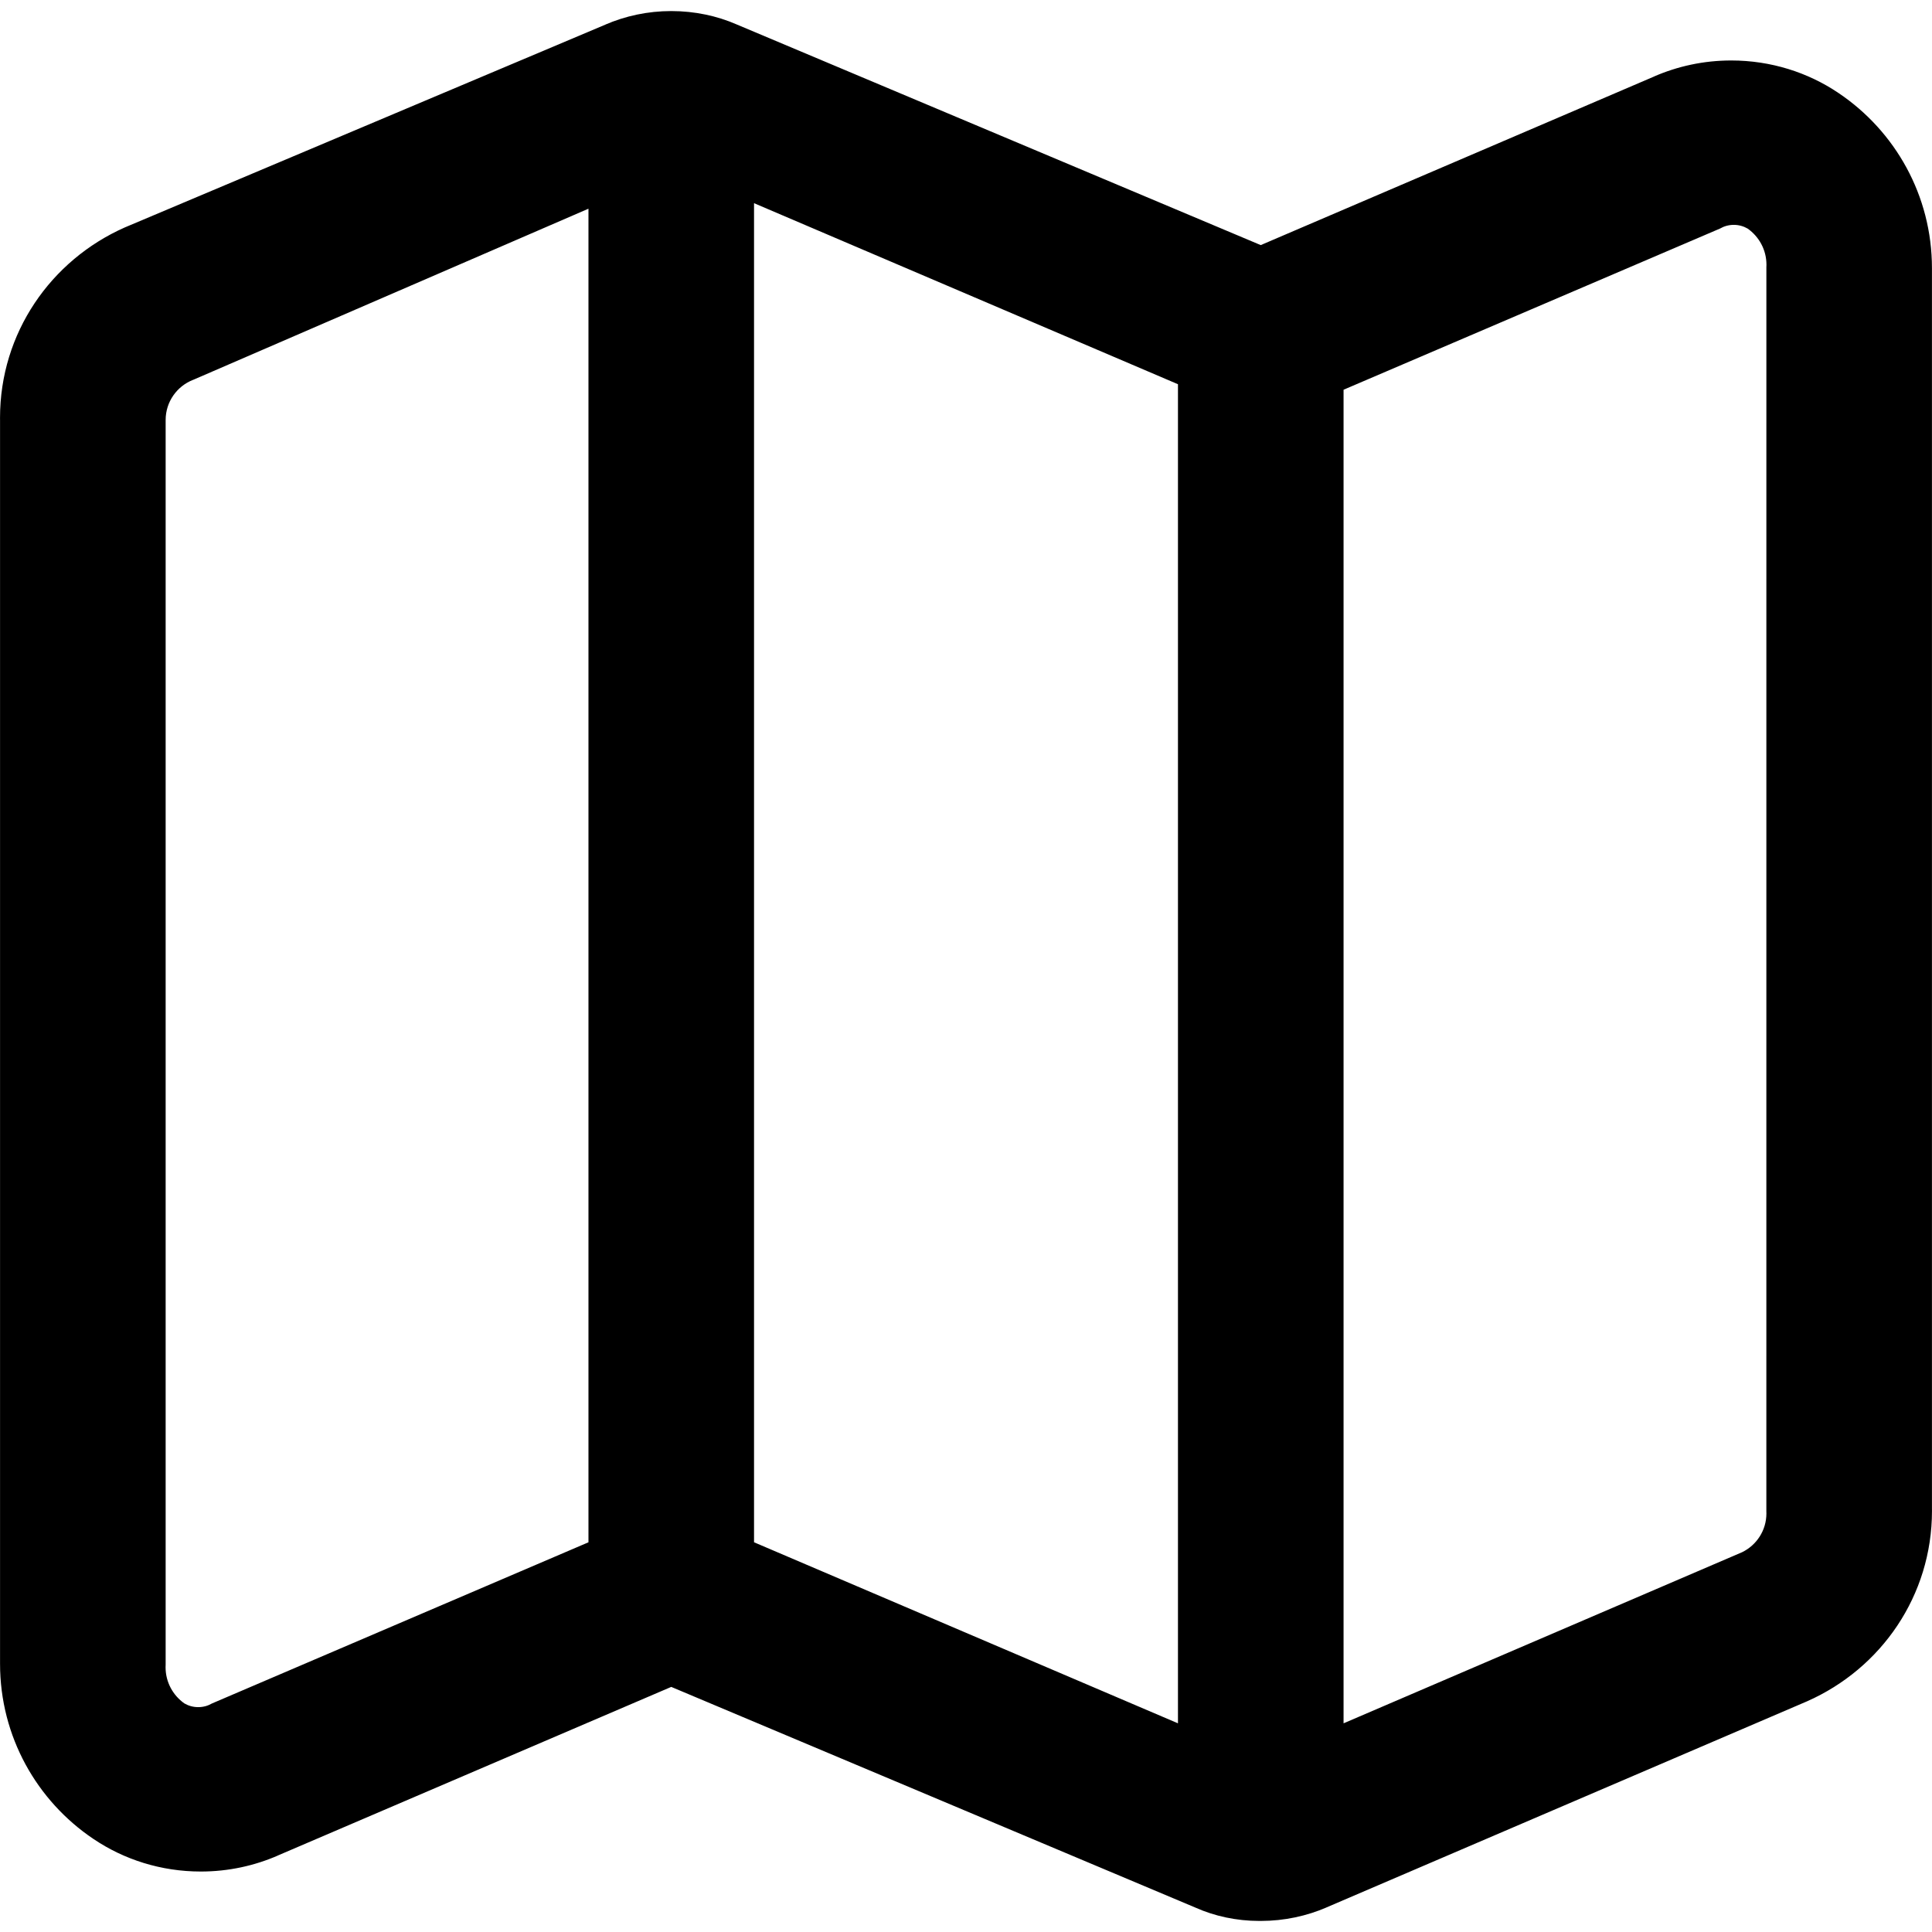 <!-- Generated by IcoMoon.io -->
<svg version="1.1" xmlns="http://www.w3.org/2000/svg" width="80" height="80" viewBox="0 0 80 80">
<title>map</title>
<path d="M76.113 3.841c-1.245-0.838-2.778-1.337-4.427-1.337-1.143 0-2.229 0.24-3.213 0.671l0.051-0.020-16.319 6.994-21.713-9.142c-0.796-0.347-1.723-0.549-2.697-0.549s-1.901 0.202-2.742 0.566l0.045-0.017-19.931 8.411c-3.066 1.358-5.166 4.374-5.166 7.881 0 0.042 0 0.084 0.001 0.125l-0-0.006v51.426c-0 0.015-0 0.033-0 0.051 0 3.016 1.529 5.675 3.855 7.244l0.031 0.020c1.245 0.838 2.778 1.337 4.427 1.337 1.143 0 2.229-0.24 3.212-0.671l-0.051 0.020 16.319-6.994 21.713 9.142c0.778 0.347 1.686 0.549 2.641 0.549 0.020 0 0.040-0 0.059-0h-0.003c0.974-0.001 1.901-0.203 2.742-0.566l-0.045 0.017 19.931-8.548c3.066-1.358 5.166-4.374 5.166-7.881 0-0.042-0-0.084-0.001-0.125l0 0.006v-51.289c0-0.015 0-0.033 0-0.051 0-3.016-1.529-5.675-3.855-7.244l-0.031-0.020zM31.223 8.413l17.554 7.497v55.449l-17.554-7.497zM8.779 70.536c-0.164 0.096-0.361 0.153-0.571 0.153s-0.407-0.057-0.577-0.156l0.005 0.003c-0.474-0.335-0.78-0.881-0.78-1.498 0-0.036 0.001-0.071 0.003-0.107l-0 0.005v-51.518c-0-0.008-0-0.018-0-0.027 0-0.755 0.469-1.4 1.131-1.66l0.012-0.004 16.365-7.085v55.221zM73.141 62.582c0.001 0.026 0.002 0.056 0.002 0.086 0 0.703-0.407 1.31-0.997 1.601l-0.010 0.005-16.502 7.085v-55.221l15.588-6.674c0.164-0.096 0.361-0.153 0.571-0.153s0.407 0.057 0.577 0.156l-0.005-0.003c0.474 0.335 0.78 0.881 0.78 1.498 0 0.036-0.001 0.071-0.003 0.107l0-0.005z"></path>
</svg>
